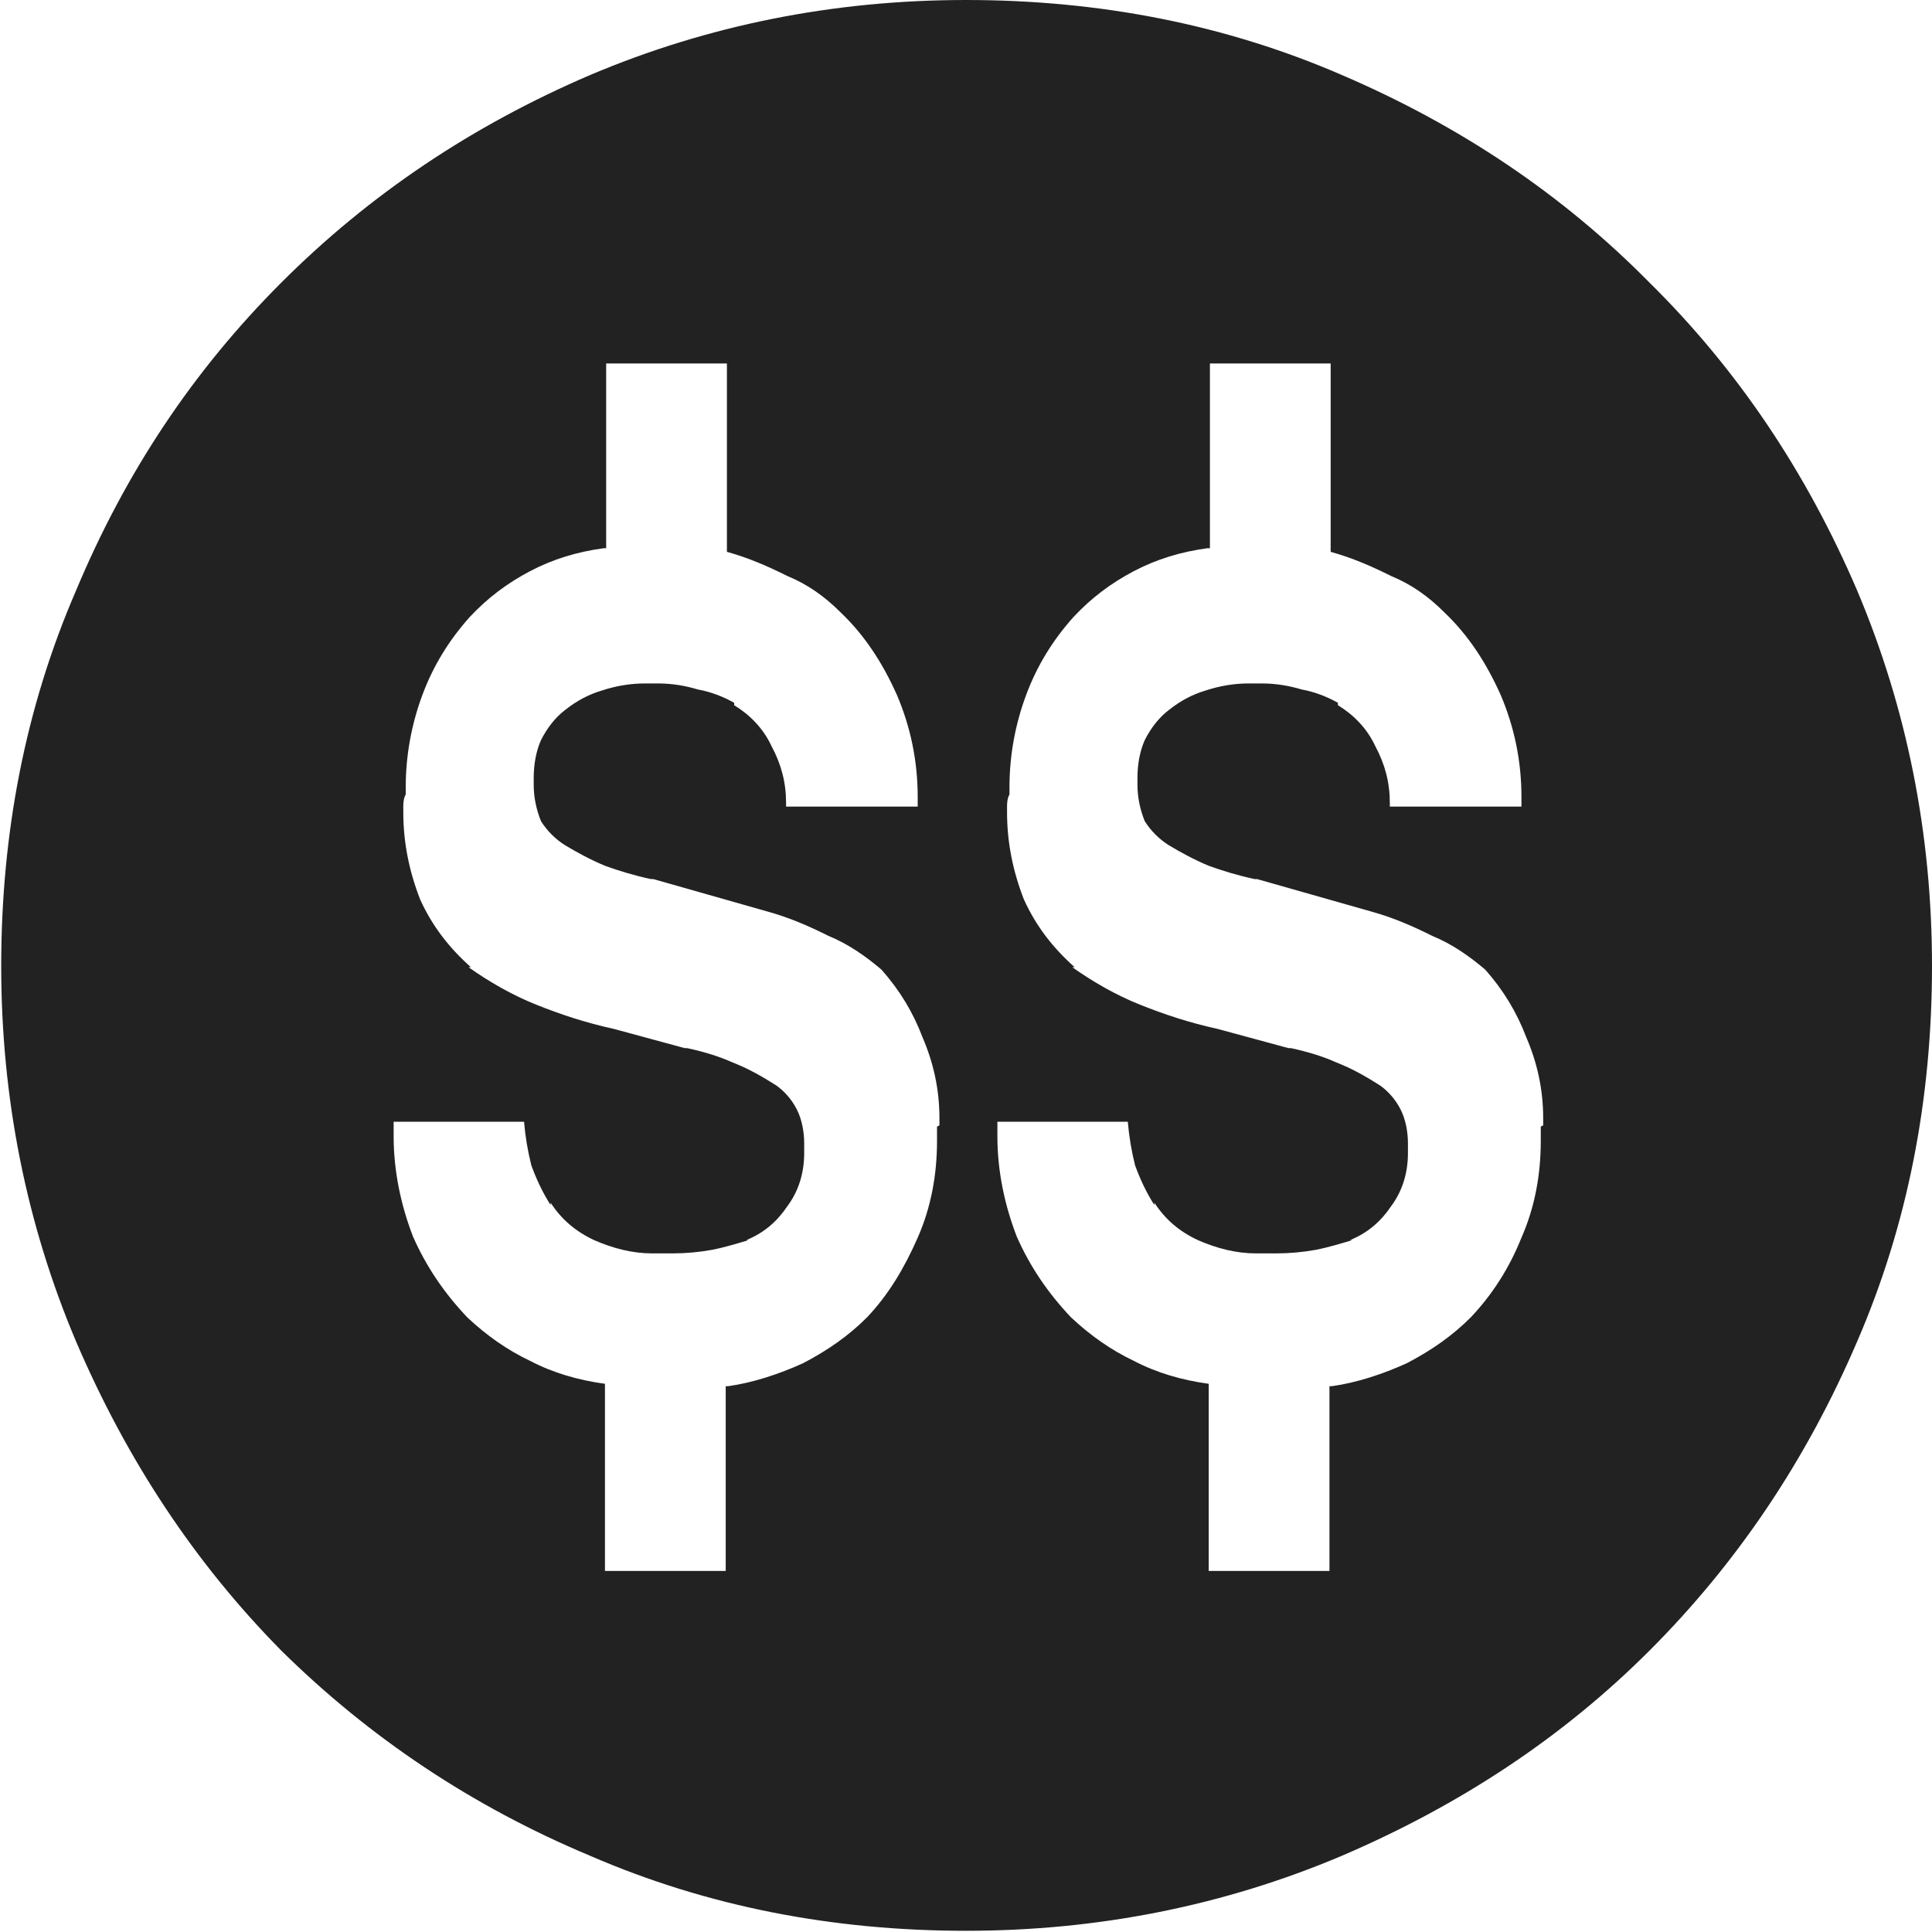 <svg width="16" height="16" viewBox="0 0 16 16" fill="rgb(34, 34, 34)" xmlns="http://www.w3.org/2000/svg"><title>ransomware</title><g clip-path="url(#clip0_106_3955)"><path d="M15.38 4.89C14.96 3.91 14.39 3.06 13.66 2.34C12.94 1.61 12.09 1.04 11.11 0.62C10.14 0.2 9.1 0 8 0C6.9 0 5.86 0.21 4.89 0.62C3.91 1.04 3.06 1.61 2.33 2.34C1.6 3.07 1.04 3.91 0.63 4.89C0.21 5.86 0.01 6.9 0.01 8C0.01 9.1 0.22 10.14 0.63 11.11C1.05 12.09 1.61 12.94 2.33 13.67C3.06 14.39 3.91 14.96 4.89 15.37C5.86 15.79 6.9 15.99 8 15.99C9.1 15.99 10.14 15.78 11.11 15.37C12.09 14.95 12.94 14.39 13.66 13.67C14.39 12.94 14.96 12.09 15.38 11.11C15.8 10.14 16 9.1 16 8C16 6.9 15.79 5.86 15.38 4.89ZM7.76 9.33V9.45C7.76 9.73 7.71 10 7.6 10.25C7.49 10.5 7.36 10.72 7.18 10.91C7.03 11.06 6.86 11.18 6.65 11.29C6.45 11.38 6.24 11.45 6.03 11.48H6.01V13.01H5.01V11.46C4.79 11.43 4.58 11.37 4.39 11.27C4.2 11.18 4.03 11.06 3.87 10.91C3.68 10.71 3.53 10.49 3.42 10.24C3.32 9.98 3.26 9.7 3.26 9.41V9.29H4.34C4.35 9.41 4.37 9.53 4.4 9.65C4.44 9.76 4.49 9.87 4.56 9.98V9.96C4.65 10.1 4.77 10.2 4.92 10.27C5.08 10.34 5.24 10.38 5.4 10.38H5.57C5.68 10.38 5.79 10.37 5.9 10.35C6 10.33 6.1 10.3 6.2 10.27H6.18C6.33 10.21 6.44 10.11 6.52 9.99C6.61 9.87 6.66 9.72 6.66 9.55V9.47C6.66 9.37 6.64 9.27 6.6 9.19C6.56 9.11 6.5 9.04 6.43 8.99C6.32 8.92 6.2 8.85 6.07 8.8C5.96 8.75 5.83 8.71 5.69 8.68H5.67L5.08 8.52C4.85 8.47 4.64 8.4 4.44 8.32C4.24 8.24 4.05 8.13 3.88 8.01H3.9C3.72 7.85 3.58 7.67 3.48 7.45C3.39 7.22 3.34 6.98 3.34 6.73V6.67C3.34 6.67 3.34 6.61 3.36 6.58V6.52C3.36 6.25 3.41 5.99 3.5 5.75C3.59 5.51 3.72 5.3 3.89 5.11C4.04 4.95 4.2 4.83 4.39 4.73C4.58 4.63 4.78 4.57 5 4.54H5.02V3.01H6.02V4.57C6.2 4.62 6.36 4.69 6.52 4.77C6.69 4.84 6.83 4.94 6.96 5.07C7.16 5.26 7.31 5.49 7.43 5.76C7.54 6.02 7.6 6.3 7.6 6.6V6.68H6.51V6.65C6.51 6.48 6.47 6.33 6.39 6.18C6.32 6.03 6.21 5.92 6.08 5.84V5.82C5.99 5.77 5.89 5.73 5.78 5.71C5.68 5.68 5.57 5.66 5.45 5.66H5.34C5.22 5.66 5.1 5.68 4.98 5.72C4.88 5.75 4.78 5.8 4.68 5.88C4.6 5.94 4.53 6.03 4.48 6.13C4.44 6.22 4.42 6.33 4.42 6.44V6.5C4.42 6.6 4.44 6.7 4.48 6.8C4.53 6.88 4.6 6.95 4.68 7C4.78 7.06 4.89 7.12 5.01 7.17C5.12 7.21 5.25 7.25 5.39 7.28H5.41L6.36 7.55C6.54 7.6 6.7 7.67 6.86 7.75C7.03 7.82 7.17 7.92 7.3 8.03C7.45 8.2 7.56 8.38 7.64 8.59C7.73 8.8 7.78 9.02 7.78 9.26V9.32L7.76 9.33ZM12.76 9.33V9.45C12.76 9.73 12.71 10 12.6 10.25C12.5 10.5 12.36 10.72 12.18 10.91C12.03 11.06 11.86 11.18 11.65 11.29C11.45 11.38 11.24 11.45 11.03 11.48H11.01V13.01H10.01V11.46C9.79 11.43 9.58 11.37 9.39 11.27C9.2 11.18 9.03 11.06 8.87 10.91C8.68 10.71 8.53 10.49 8.42 10.24C8.32 9.98 8.26 9.7 8.26 9.41V9.29H9.34C9.35 9.41 9.37 9.53 9.4 9.65C9.44 9.76 9.49 9.87 9.56 9.98V9.96C9.65 10.1 9.77 10.2 9.92 10.27C10.08 10.34 10.24 10.38 10.4 10.38H10.57C10.68 10.38 10.79 10.37 10.9 10.35C11 10.33 11.1 10.3 11.2 10.27H11.18C11.33 10.21 11.44 10.11 11.52 9.99C11.61 9.87 11.66 9.72 11.66 9.55V9.47C11.66 9.37 11.64 9.27 11.6 9.19C11.56 9.11 11.5 9.04 11.43 8.99C11.32 8.92 11.2 8.85 11.07 8.8C10.96 8.75 10.83 8.71 10.69 8.68H10.67L10.08 8.52C9.85 8.47 9.64 8.4 9.44 8.32C9.24 8.24 9.05 8.13 8.88 8.01H8.9C8.72 7.85 8.58 7.67 8.48 7.45C8.39 7.22 8.34 6.98 8.34 6.73V6.67C8.34 6.67 8.34 6.61 8.36 6.58V6.52C8.36 6.25 8.41 5.99 8.5 5.75C8.59 5.51 8.72 5.3 8.89 5.11C9.04 4.95 9.2 4.83 9.39 4.73C9.58 4.63 9.78 4.57 10 4.54H10.02V3.01H11.02V4.57C11.2 4.62 11.36 4.69 11.52 4.77C11.69 4.84 11.83 4.94 11.96 5.07C12.16 5.26 12.31 5.49 12.43 5.76C12.54 6.02 12.6 6.3 12.6 6.6V6.68H11.51V6.65C11.51 6.48 11.47 6.33 11.39 6.18C11.32 6.03 11.21 5.92 11.08 5.84V5.82C10.99 5.77 10.89 5.73 10.78 5.71C10.68 5.68 10.57 5.66 10.45 5.66H10.34C10.22 5.66 10.1 5.68 9.98 5.72C9.88 5.75 9.78 5.8 9.68 5.88C9.6 5.94 9.53 6.03 9.48 6.13C9.44 6.22 9.42 6.33 9.42 6.44V6.5C9.42 6.6 9.44 6.7 9.48 6.8C9.53 6.88 9.6 6.95 9.68 7C9.78 7.06 9.89 7.12 10.01 7.17C10.12 7.21 10.25 7.25 10.39 7.28H10.41L11.36 7.55C11.54 7.6 11.7 7.67 11.86 7.75C12.03 7.82 12.17 7.92 12.3 8.03C12.45 8.2 12.56 8.38 12.64 8.59C12.73 8.8 12.78 9.02 12.78 9.26V9.32L12.76 9.33Z" fill="rgb(34, 34, 34)" fill-opacity="1.00"/></g><defs><clipPath id="clip0_106_3955"><rect width="16" height="16" fill="rgb(34, 34, 34)"/></clipPath></defs></svg>